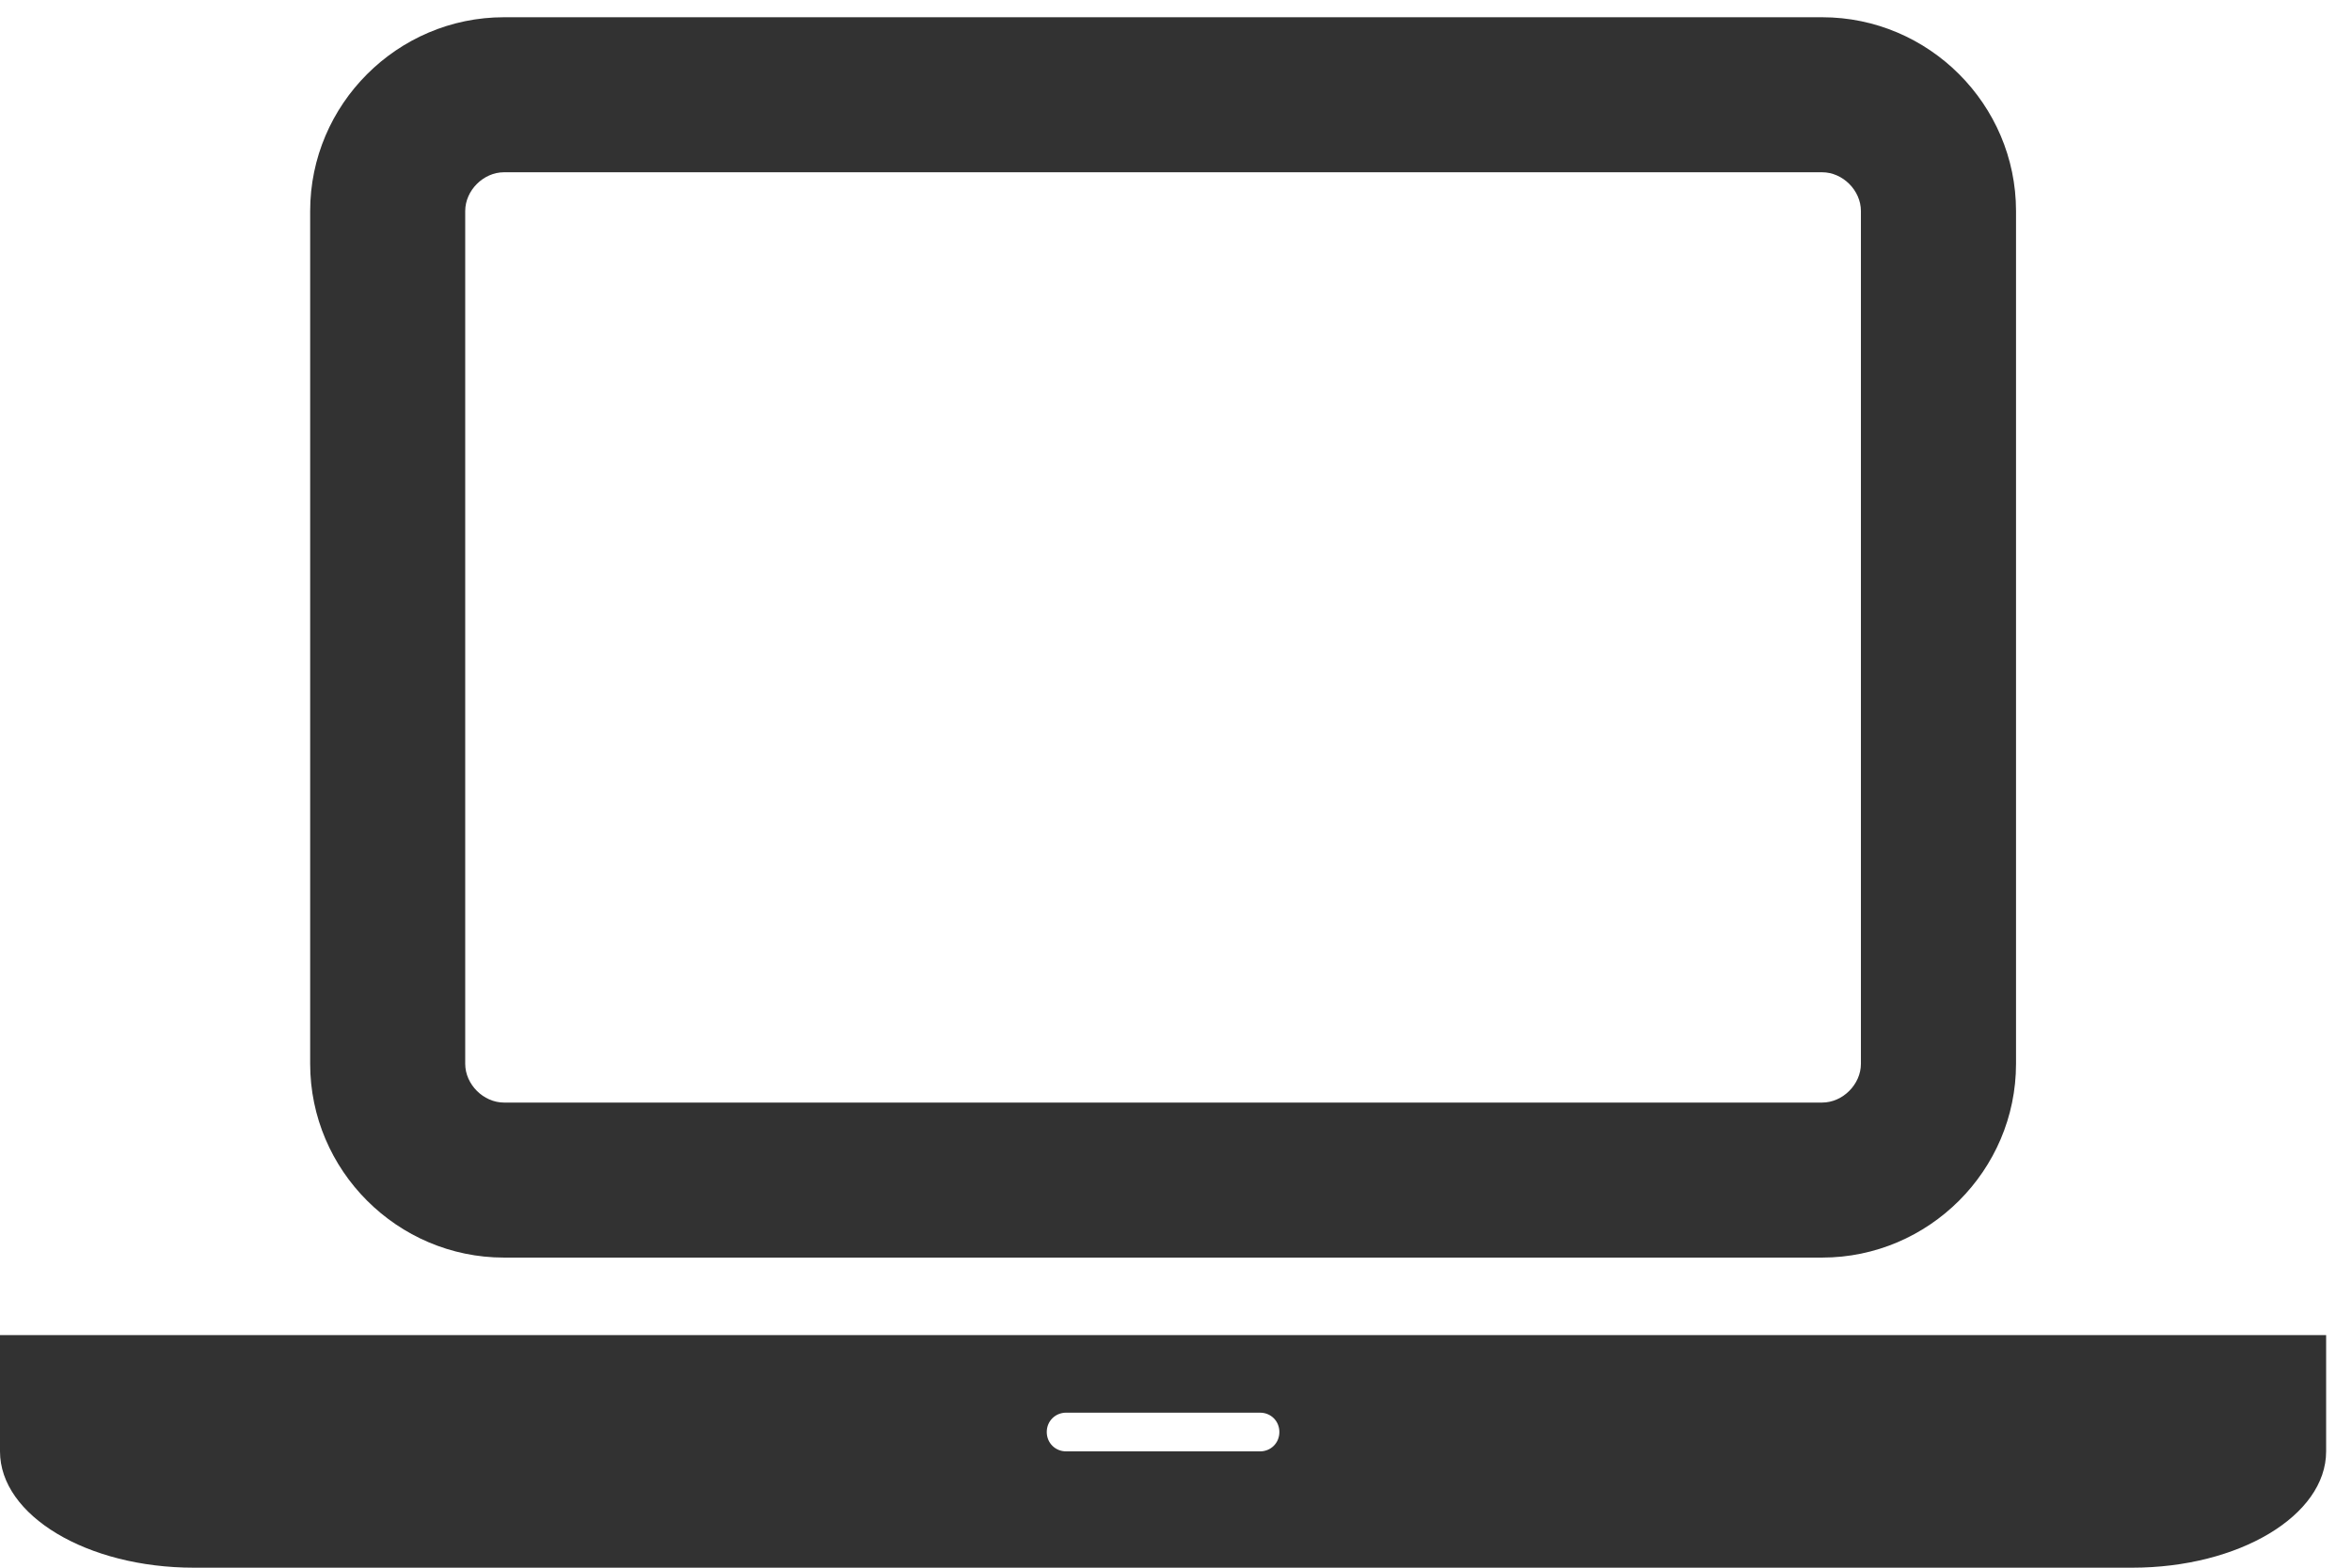 <svg width="39" height="26" viewBox="0 0 39 26" fill="none" xmlns="http://www.w3.org/2000/svg">
<path d="M8.357 20.857C6.589 20.857 5.143 19.411 5.143 17.643V3.5C5.143 1.732 6.589 0.286 8.357 0.286H30.214C31.982 0.286 33.429 1.732 33.429 3.5V17.643C33.429 19.411 31.982 20.857 30.214 20.857H8.357ZM7.714 3.5V17.643C7.714 17.984 8.016 18.286 8.357 18.286H30.214C30.556 18.286 30.857 17.984 30.857 17.643V3.5C30.857 3.158 30.556 2.857 30.214 2.857H8.357C8.016 2.857 7.714 3.158 7.714 3.5ZM35.357 22.143H38.571V24.071C38.571 25.136 37.125 26 35.357 26H3.214C1.446 26 0 25.136 0 24.071V22.143H3.214H35.357ZM20.893 24.071C21.074 24.071 21.214 23.931 21.214 23.75C21.214 23.569 21.074 23.429 20.893 23.429H17.679C17.498 23.429 17.357 23.569 17.357 23.75C17.357 23.931 17.498 24.071 17.679 24.071H20.893Z" fill="#323232"/>
</svg>
